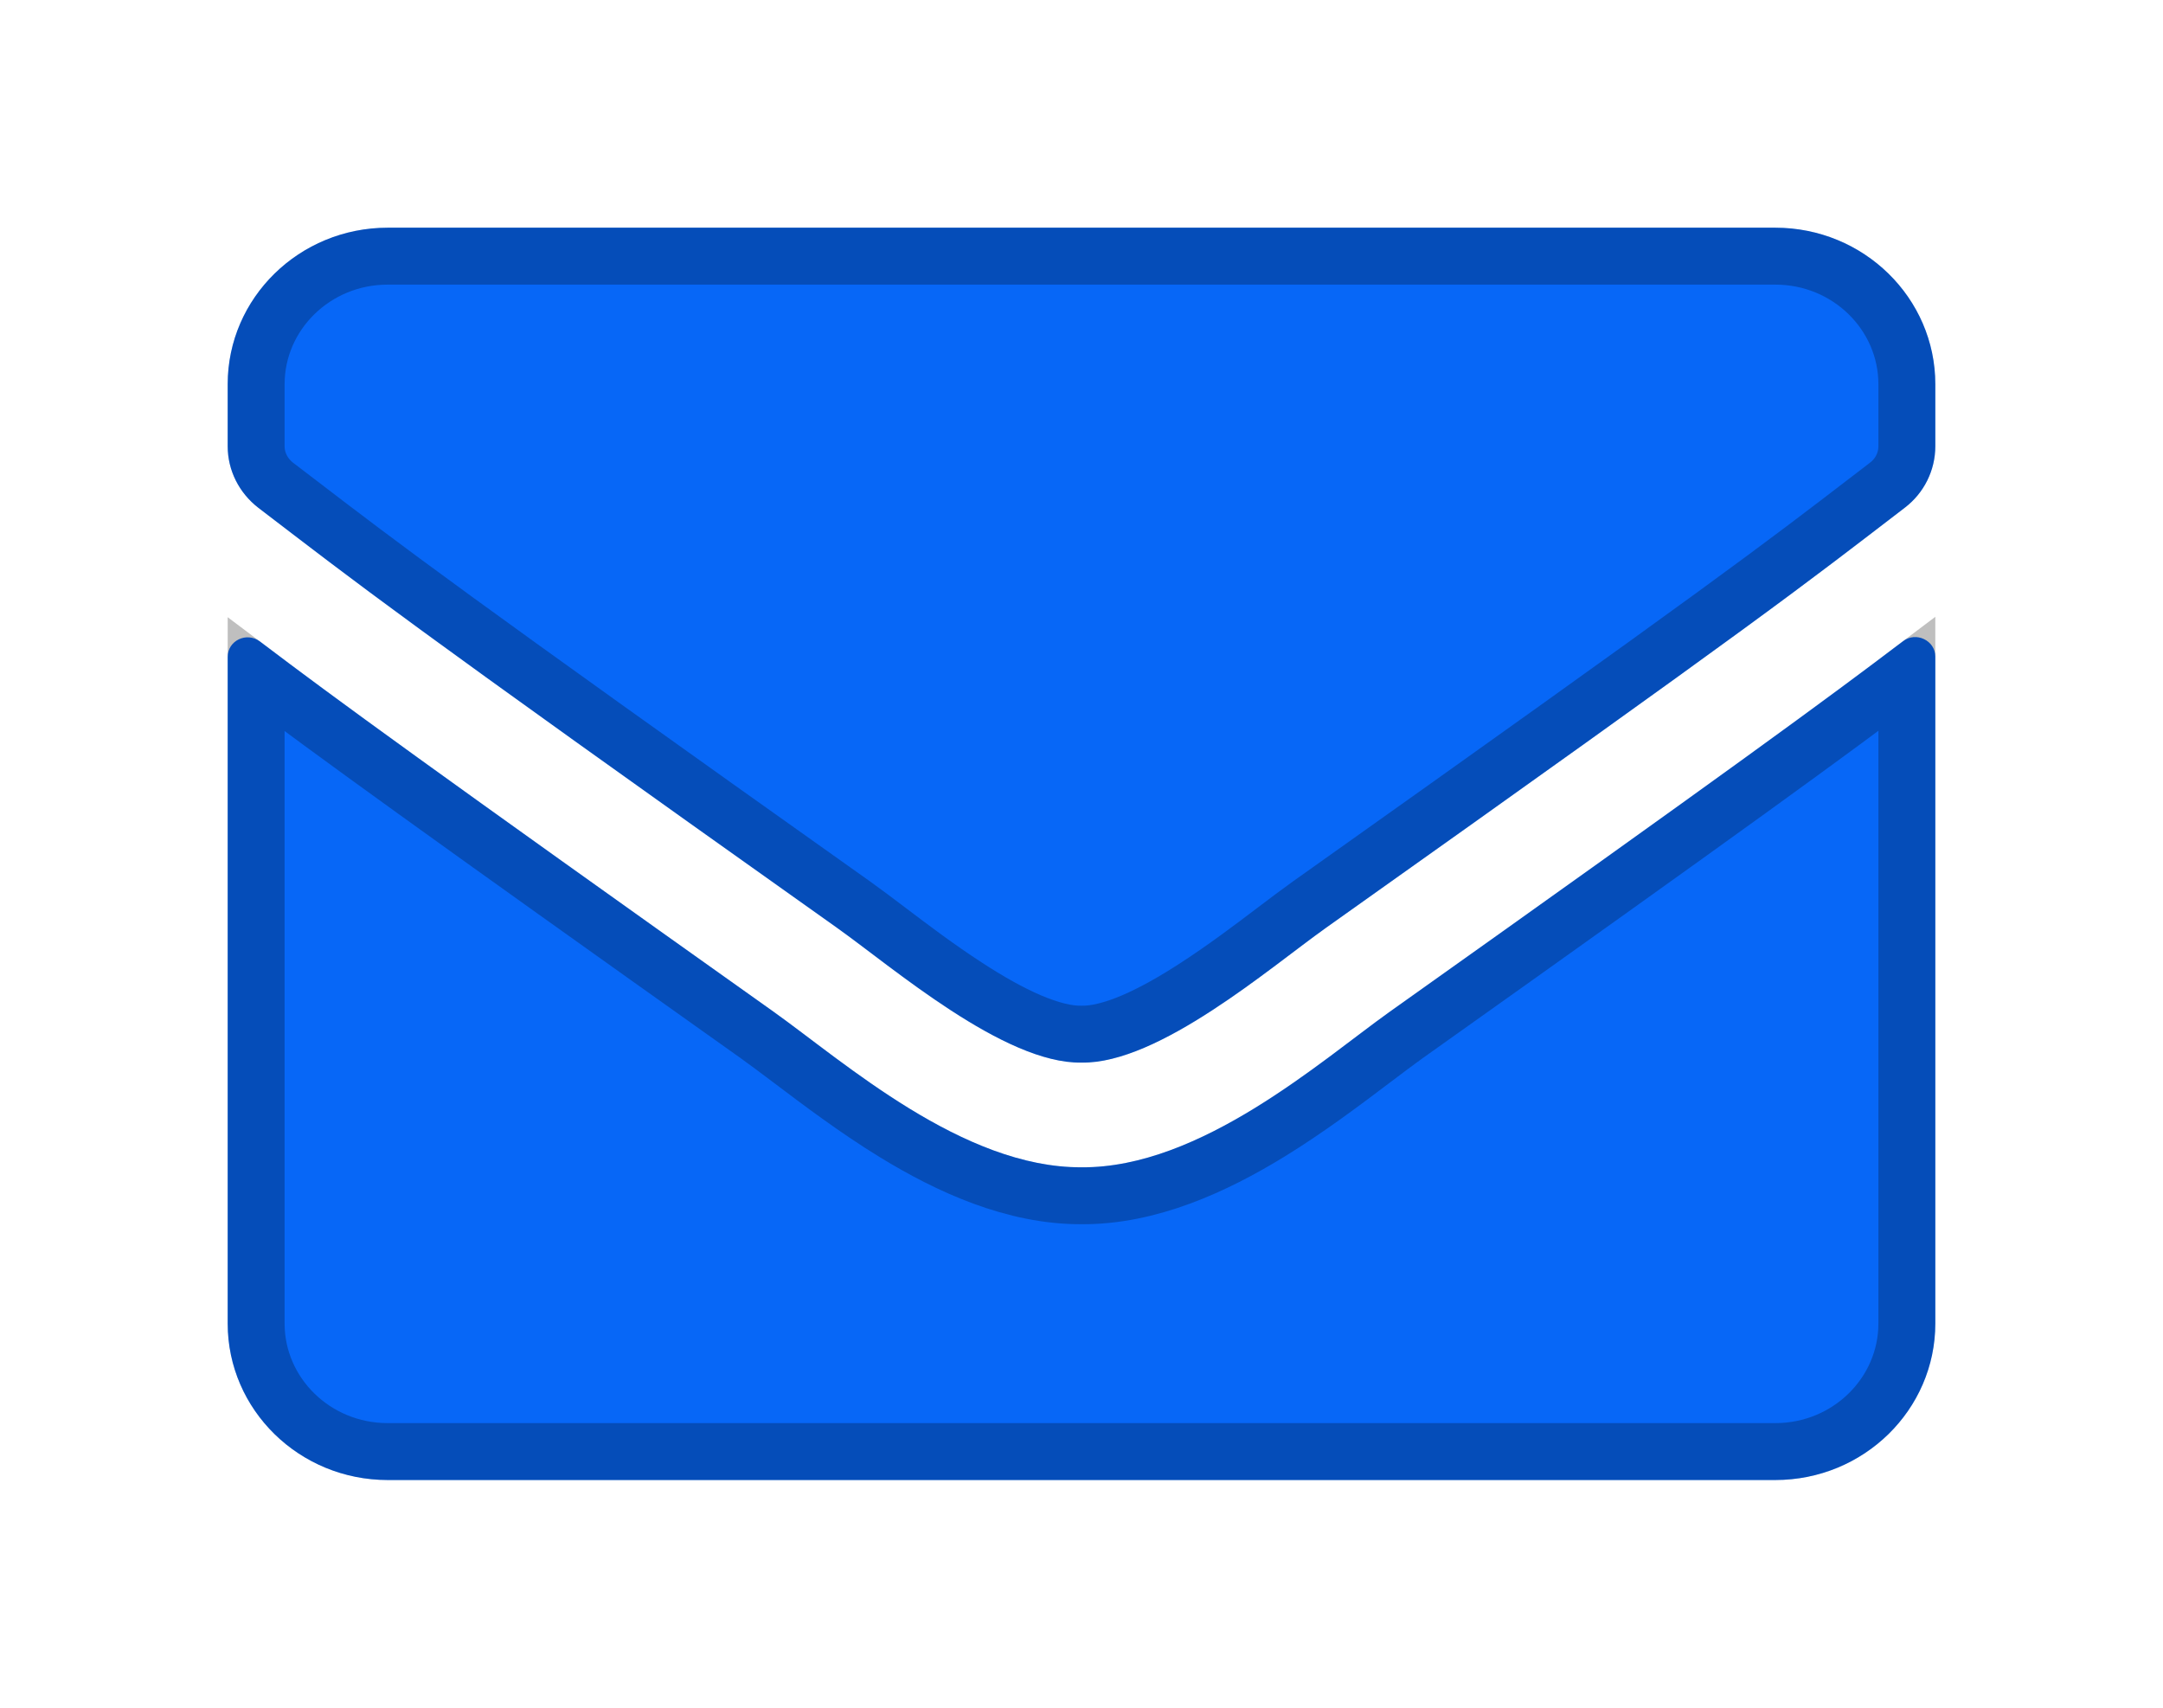 <svg width="38" height="30" viewBox="0 0 38 30" fill="none" xmlns="http://www.w3.org/2000/svg">
    <g filter="url(#filter0_d_214_906)">
        <path d="M33.432 7.265C33.66 7.087 34 7.253 34 7.534V19.25C34 20.768 32.74 22 31.188 22H6.812C5.26 22 4 20.768 4 19.25V7.54C4 7.253 4.334 7.093 4.568 7.27C5.881 8.267 7.621 9.533 13.598 13.779C14.834 14.661 16.92 16.517 19 16.506C21.092 16.523 23.219 14.627 24.408 13.779C30.385 9.533 32.119 8.261 33.432 7.265ZM19 14.667C20.359 14.69 22.316 12.994 23.301 12.295C31.076 6.778 31.668 6.296 33.461 4.921C33.801 4.664 34 4.263 34 3.839V2.75C34 1.232 32.74 0 31.188 0H6.812C5.26 0 4 1.232 4 2.75V3.839C4 4.263 4.199 4.658 4.539 4.921C6.332 6.291 6.924 6.778 14.699 12.295C15.684 12.994 17.641 14.69 19 14.667Z" fill="#0767F7"/>
        <path d="M24.698 14.186C30.328 10.187 32.199 8.823 33.5 7.84V19.25C33.5 20.482 32.475 21.5 31.188 21.5H6.812C5.525 21.5 4.5 20.482 4.5 19.25V7.846C5.802 8.828 7.678 10.187 13.308 14.186C13.477 14.307 13.672 14.454 13.889 14.617C14.409 15.01 15.048 15.492 15.721 15.904C16.682 16.492 17.82 17.011 18.999 17.006C20.186 17.015 21.338 16.485 22.304 15.893C22.98 15.478 23.619 14.995 24.131 14.608C24.345 14.446 24.536 14.302 24.698 14.186ZM19.008 14.167L19 14.167L18.992 14.167C18.751 14.171 18.448 14.097 18.089 13.944C17.736 13.793 17.36 13.578 16.982 13.332C16.478 13.005 16.019 12.658 15.612 12.35C15.388 12.18 15.18 12.023 14.989 11.887L14.989 11.887C7.788 6.778 6.755 5.987 5.221 4.813C5.1 4.72 4.975 4.625 4.844 4.525C4.623 4.353 4.5 4.102 4.5 3.839V2.75C4.5 1.518 5.525 0.5 6.812 0.5H31.188C32.475 0.5 33.5 1.518 33.5 2.75V3.839C33.5 4.106 33.374 4.359 33.159 4.523L33.157 4.525C33.056 4.602 32.958 4.677 32.863 4.75C31.281 5.964 30.344 6.684 23.011 11.887L23.011 11.887C22.82 12.023 22.612 12.18 22.388 12.35C21.981 12.658 21.522 13.005 21.018 13.332C20.64 13.578 20.264 13.793 19.911 13.944C19.552 14.097 19.249 14.171 19.008 14.167Z" stroke="black" stroke-opacity="0.25"/>
    </g>
    <defs>
        <filter id="filter0_d_214_906" x="0" y="0" width="38" height="30" filterUnits="userSpaceOnUse" color-interpolation-filters="sRGB">
            <feFlood flood-opacity="0" result="BackgroundImageFix"/>
            <feColorMatrix in="SourceAlpha" type="matrix" values="0 0 0 0 0 0 0 0 0 0 0 0 0 0 0 0 0 0 127 0" result="hardAlpha"/>
            <feOffset dy="4"/>
            <feGaussianBlur stdDeviation="2"/>
            <feComposite in2="hardAlpha" operator="out"/>
            <feColorMatrix type="matrix" values="0 0 0 0 0 0 0 0 0 0 0 0 0 0 0 0 0 0 0.25 0"/>
            <feBlend mode="normal" in2="BackgroundImageFix" result="effect1_dropShadow_214_906"/>
            <feBlend mode="normal" in="SourceGraphic" in2="effect1_dropShadow_214_906" result="shape"/>
        </filter>
    </defs>
</svg>